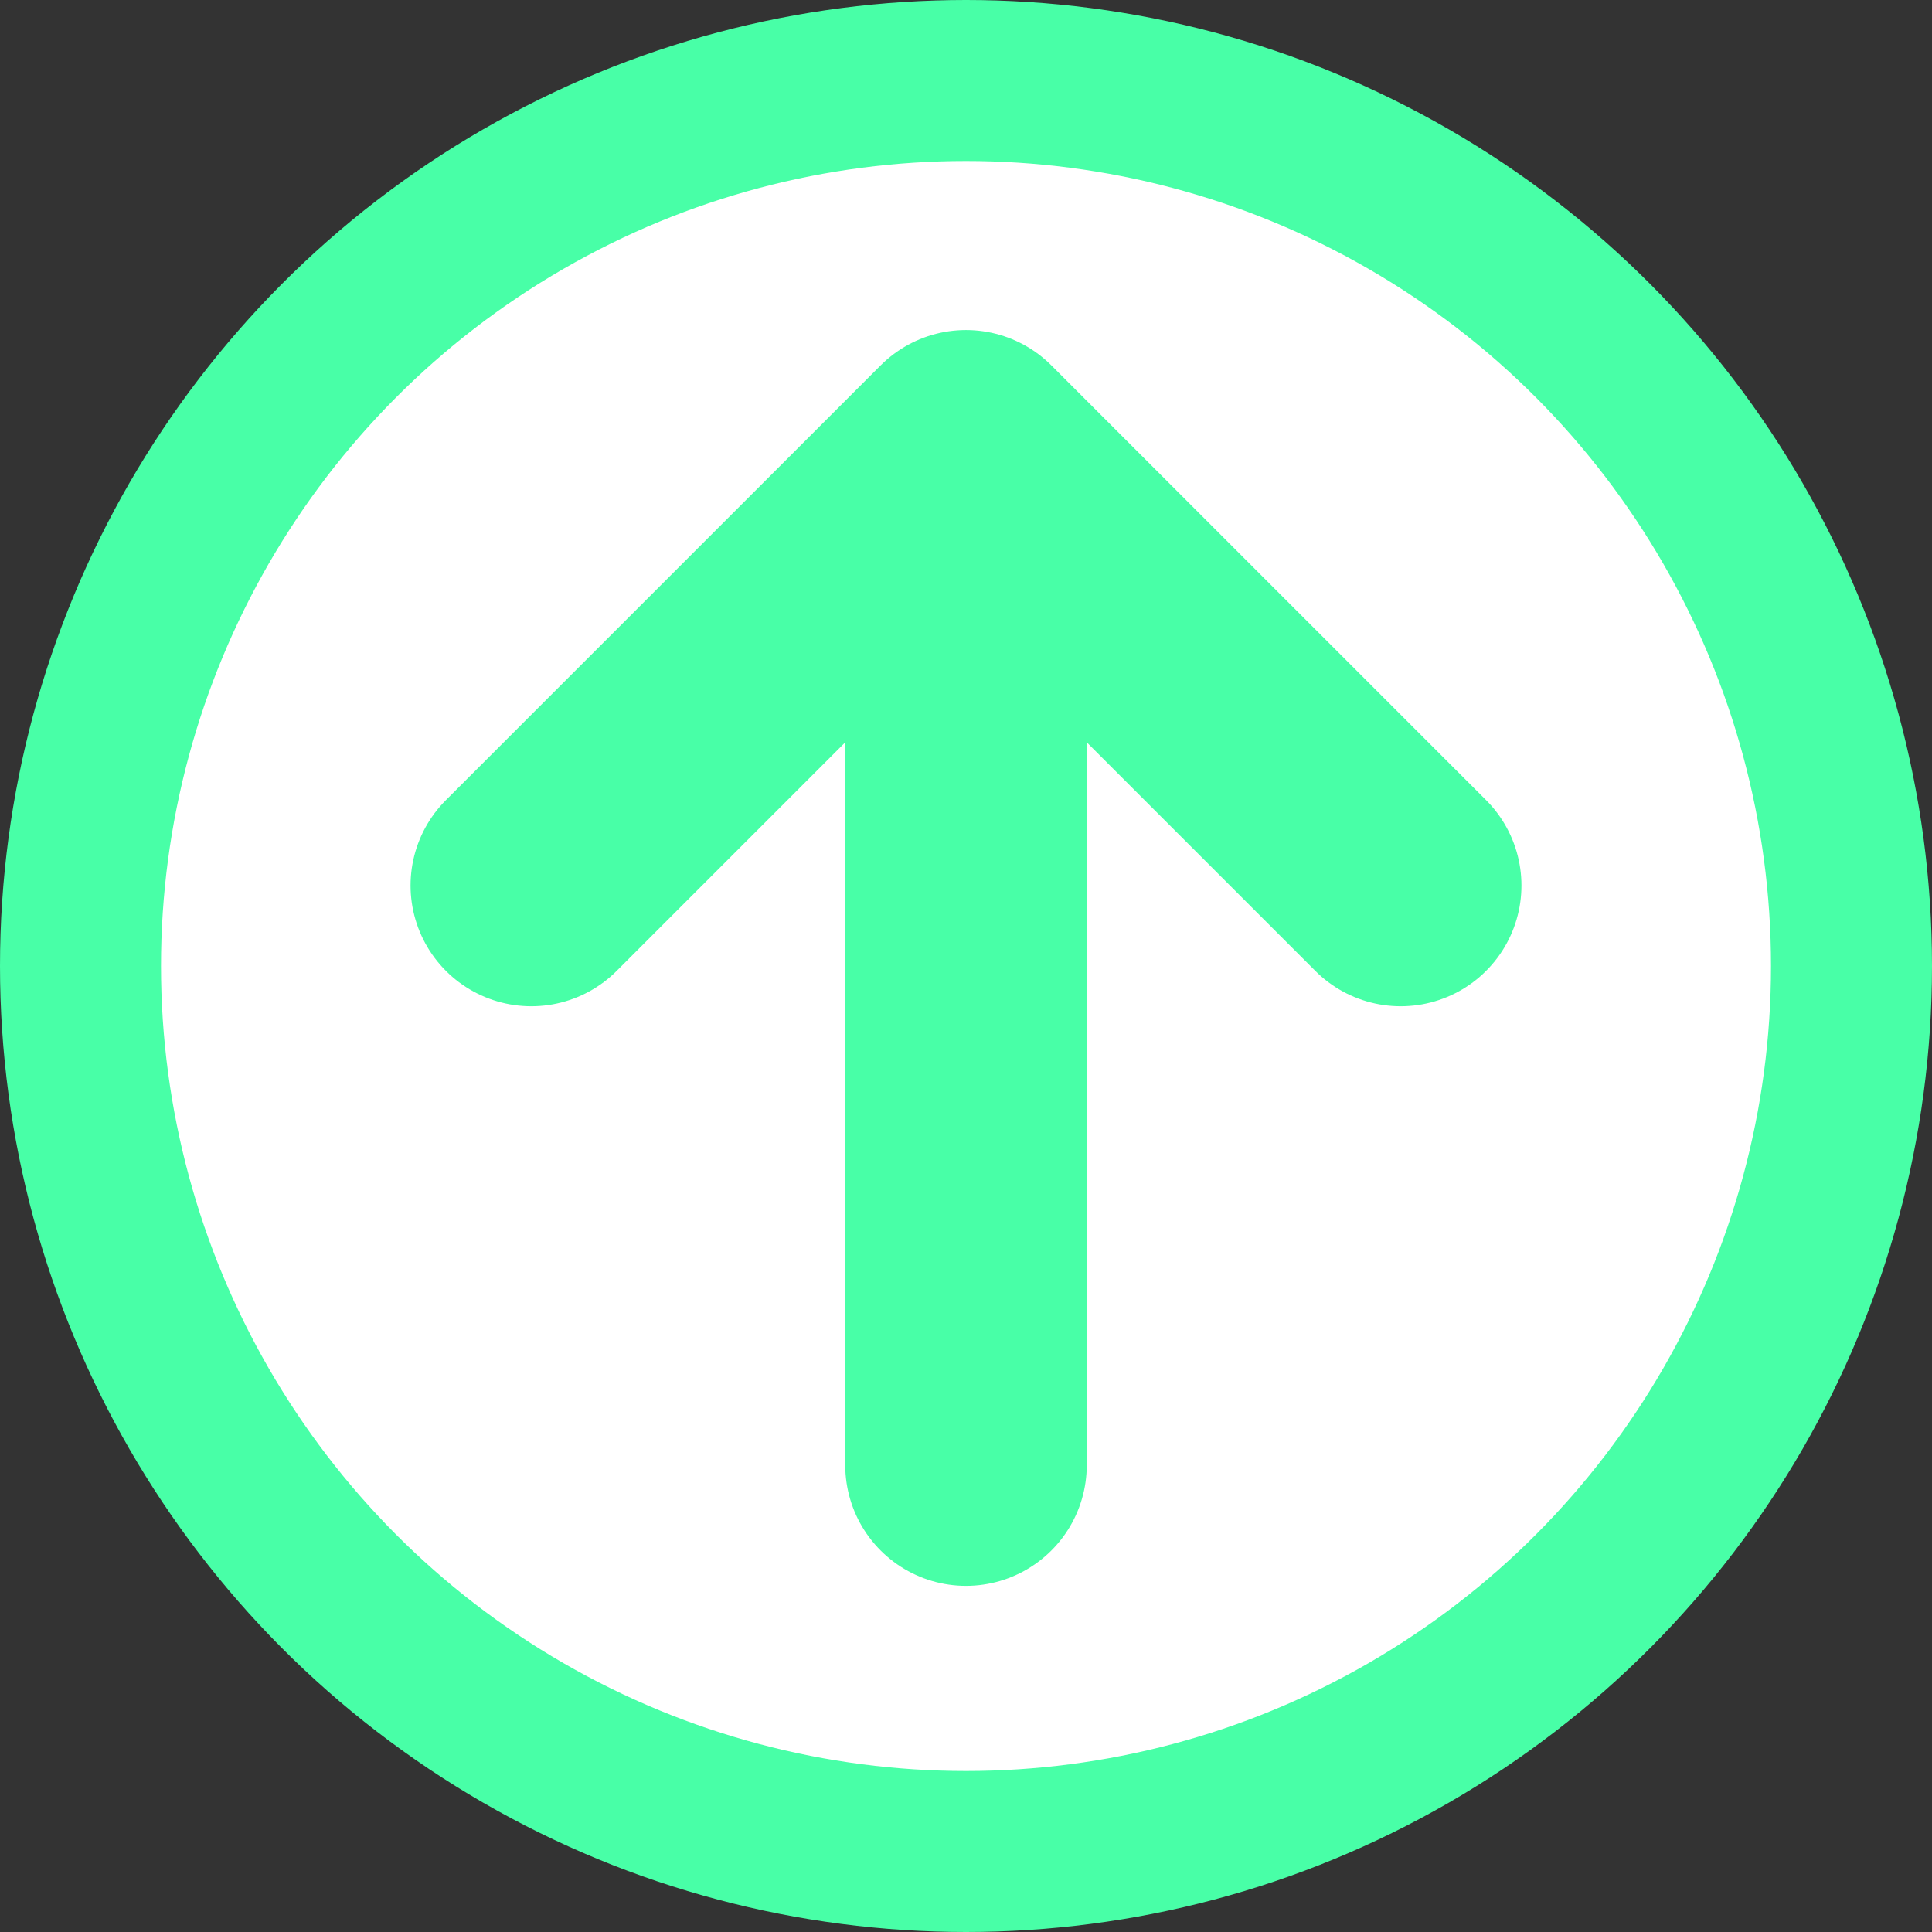 <svg width="120" height="120" viewBox="0 0 120 120" fill="none" xmlns="http://www.w3.org/2000/svg">
<rect x="0" y="0" width="120" height="120" fill="#333333" stroke="none"/>
<circle cx="60" cy="60" r="55" fill="white" stroke="#48FFA7" stroke-width="10"/>
<path d="M60 91V37" stroke="#48FFA7" stroke-width="15" stroke-linecap="round" stroke-linejoin="round"/>
<path d="M33 55L60 28L87 55" stroke="#48FFA7" stroke-width="15" stroke-linecap="round" stroke-linejoin="round"/>
</svg>
